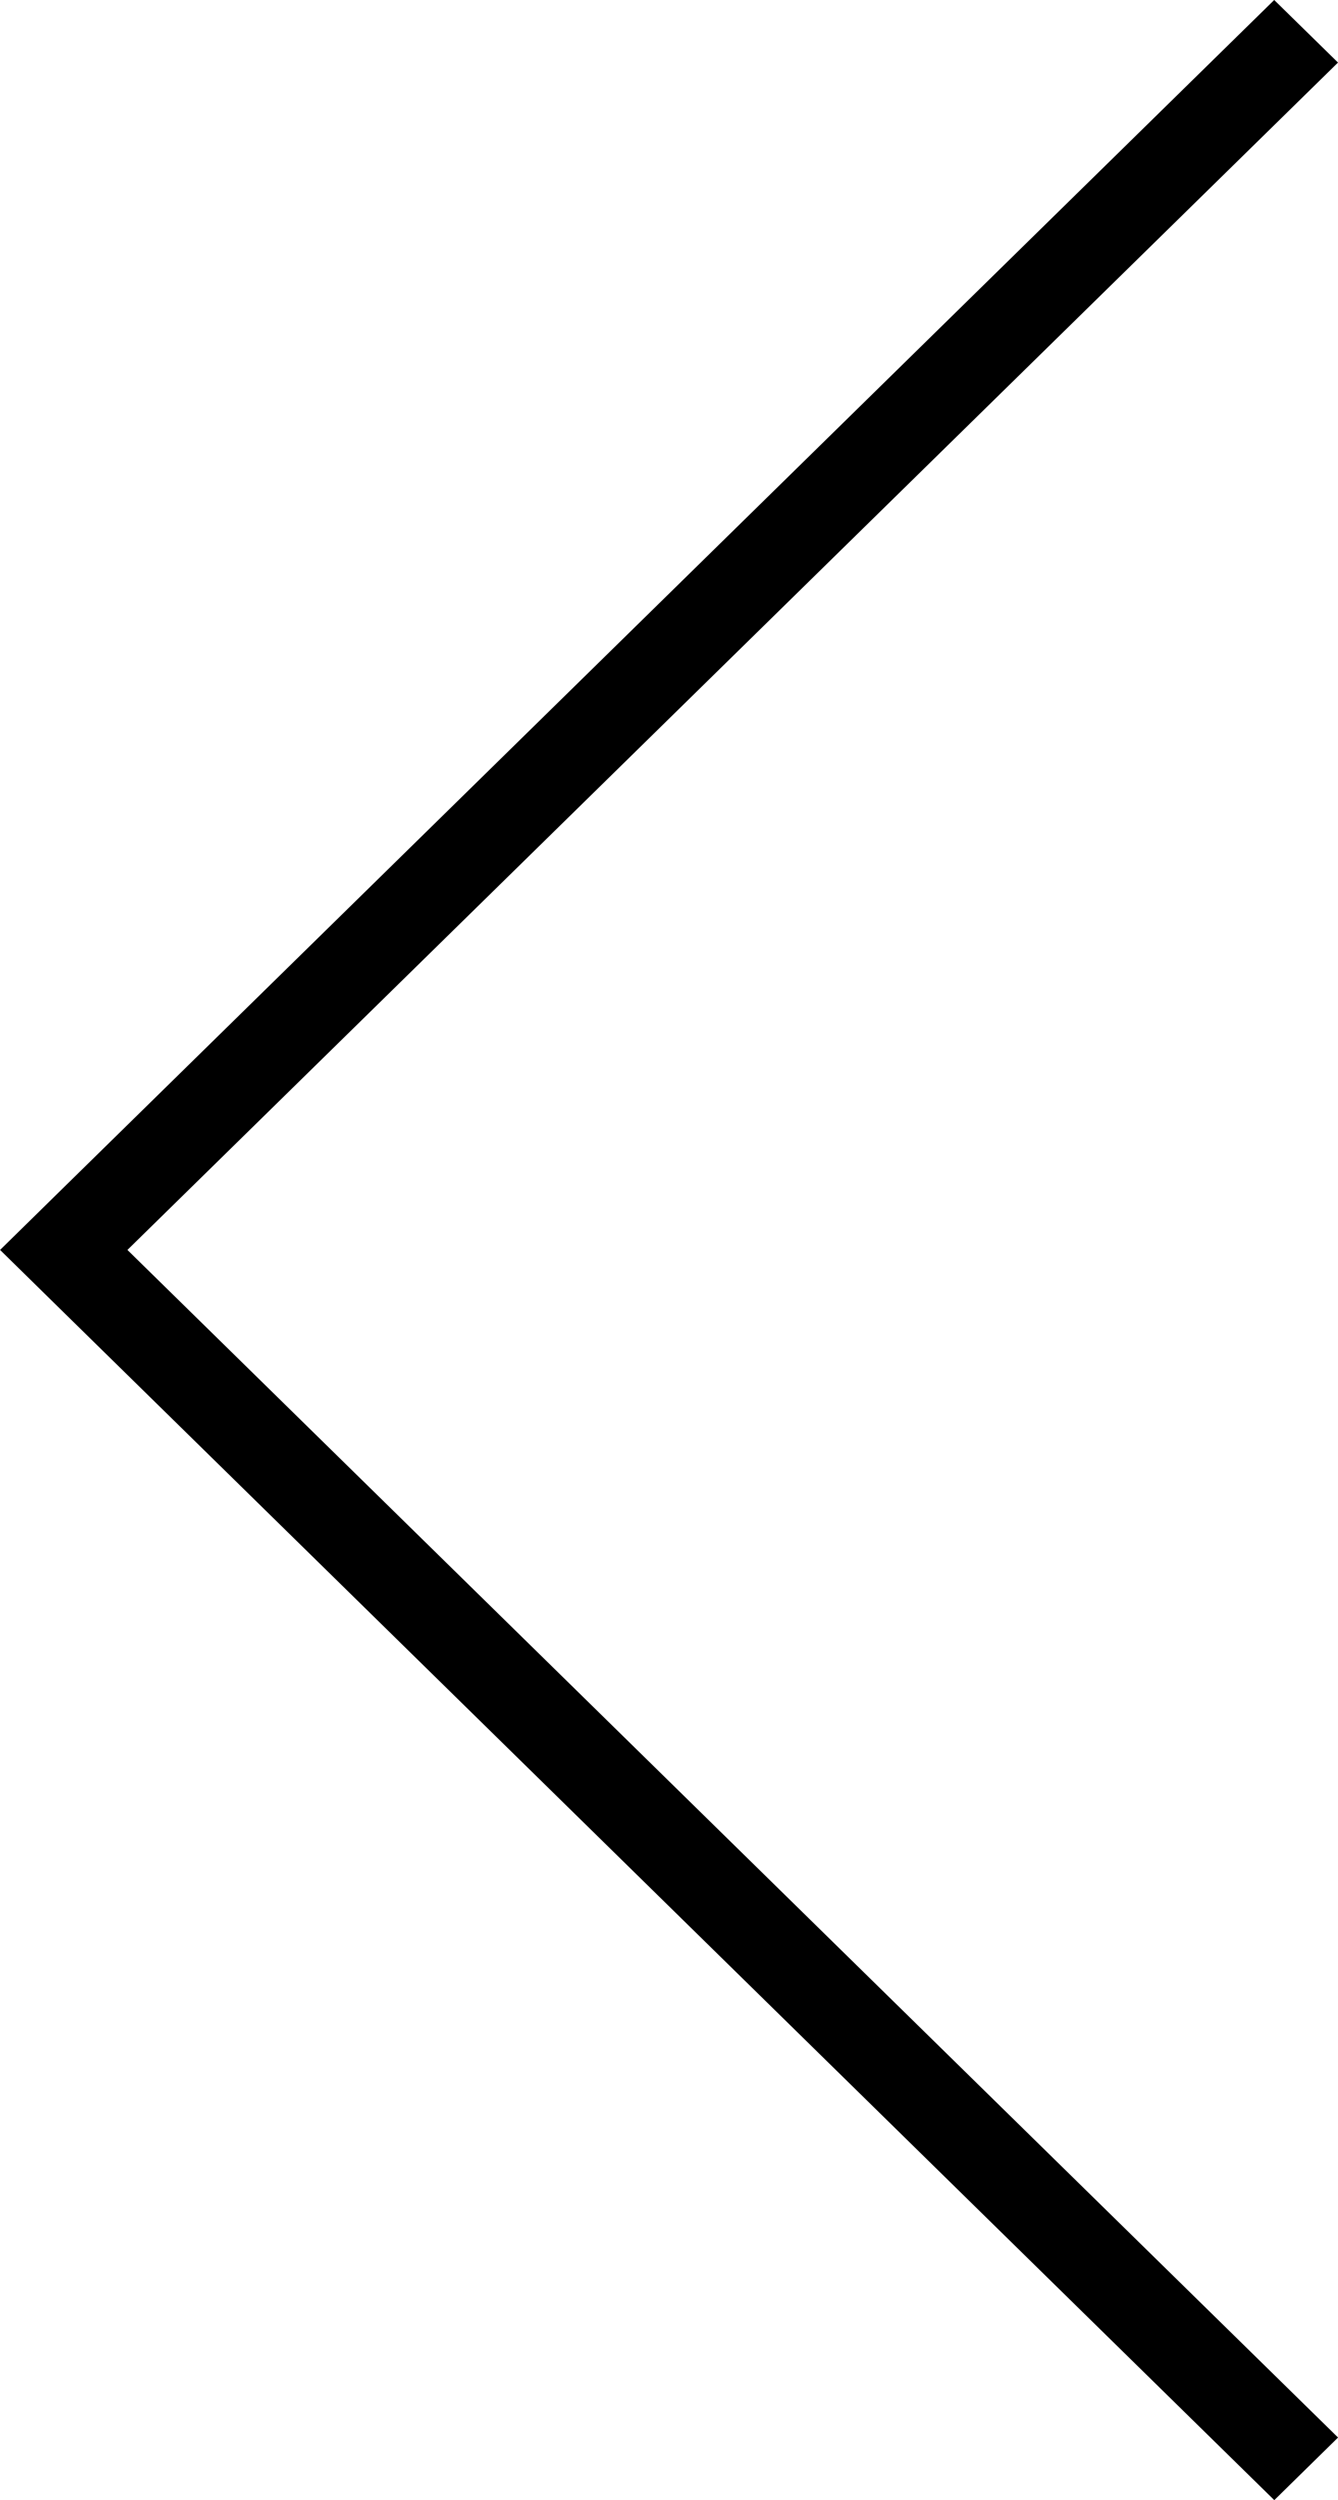<svg xmlns="http://www.w3.org/2000/svg" width="14.974" height="27.973" viewBox="0 0 14.974 27.973"><path fill-rule="evenodd" clip-rule="evenodd" d="M14.974 27.273l-.713.7L.714 14.685l-.713-.7.713-.7L14.26 0l.714.7L1.426 13.985l13.548 13.287z"/></svg>